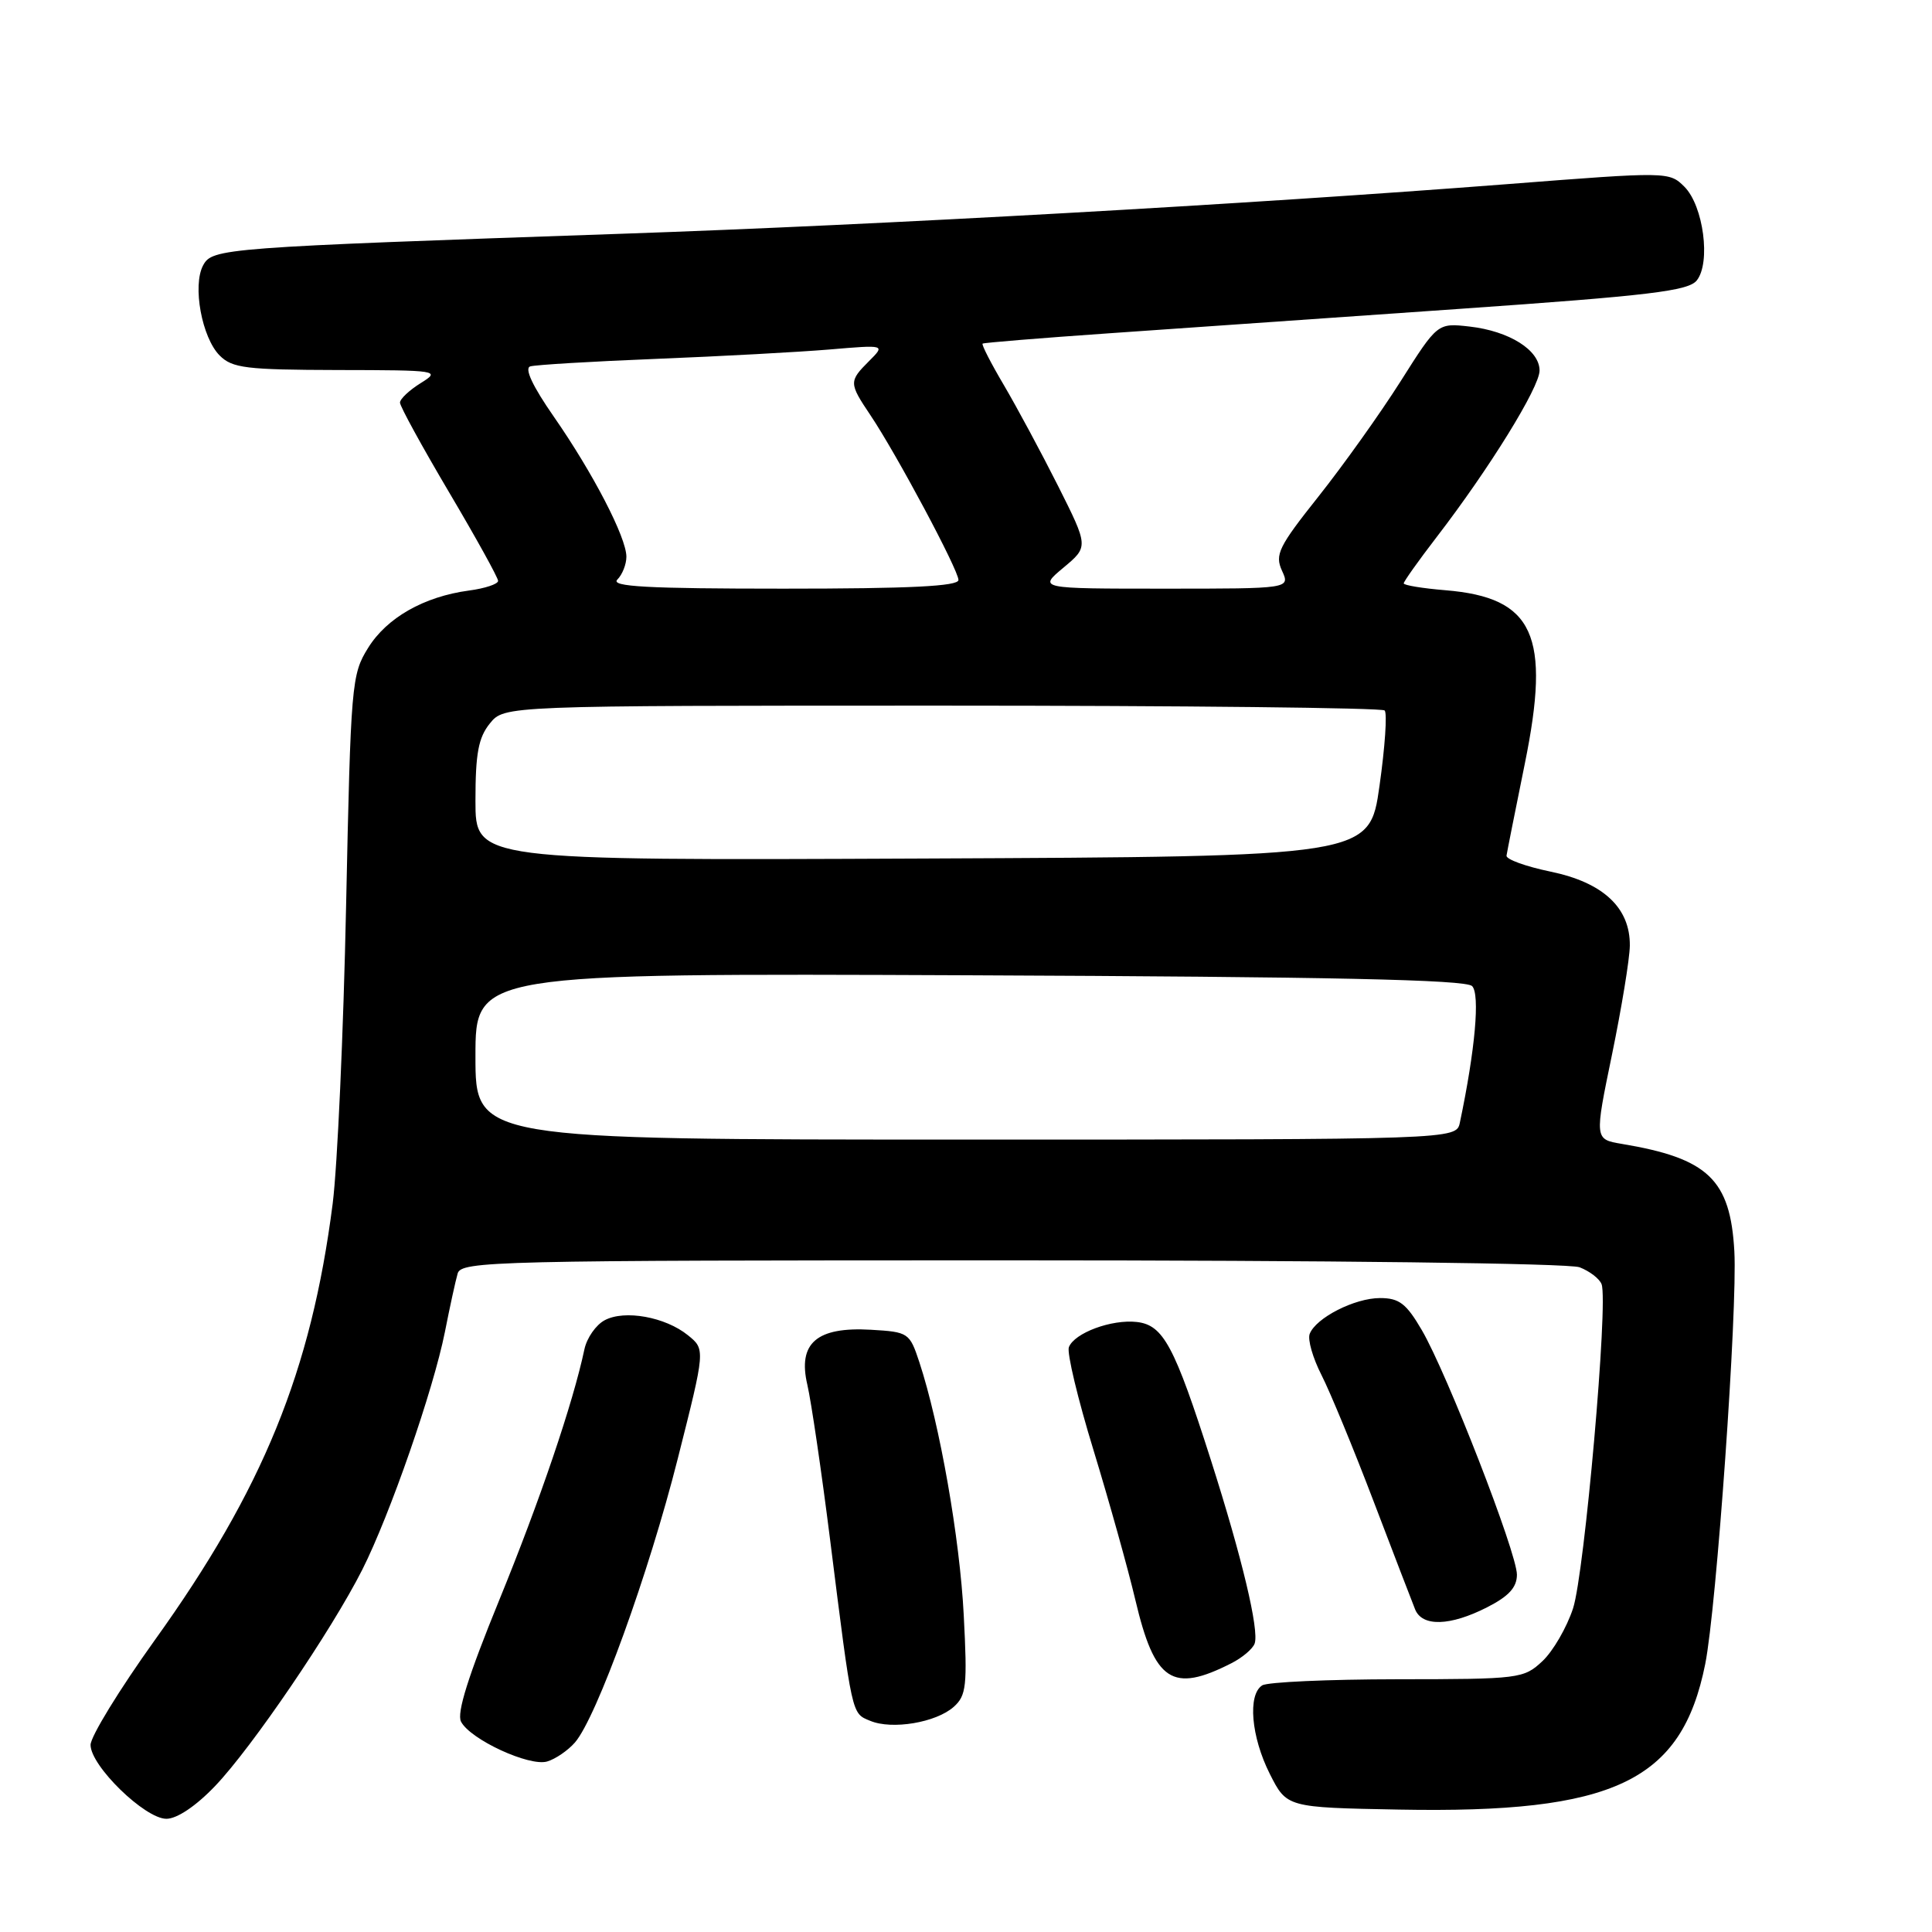 <?xml version="1.0" encoding="UTF-8" standalone="no"?>
<!DOCTYPE svg PUBLIC "-//W3C//DTD SVG 1.1//EN" "http://www.w3.org/Graphics/SVG/1.1/DTD/svg11.dtd" >
<svg xmlns="http://www.w3.org/2000/svg" xmlns:xlink="http://www.w3.org/1999/xlink" version="1.1" viewBox="0 0 256 256">
 <g >
 <path fill="currentColor"
d=" M 28.50 236.66 C 33.37 231.57 43.93 216.05 48.00 208.00 C 51.67 200.73 57.42 184.17 58.95 176.50 C 59.60 173.20 60.36 169.71 60.64 168.75 C 61.11 167.10 65.46 167.00 134.00 167.00 C 176.13 167.00 207.89 167.39 209.30 167.92 C 210.63 168.43 211.95 169.44 212.22 170.17 C 213.12 172.59 209.96 208.42 208.44 213.11 C 207.61 215.64 205.79 218.79 204.38 220.11 C 201.90 222.43 201.35 222.50 185.16 222.51 C 176.00 222.52 167.94 222.88 167.25 223.32 C 165.30 224.56 165.78 230.13 168.25 235.04 C 170.50 239.50 170.50 239.50 185.38 239.78 C 213.88 240.31 222.83 236.06 225.95 220.50 C 227.45 213.02 230.24 173.48 229.81 165.80 C 229.28 156.29 226.34 153.48 214.89 151.57 C 211.28 150.96 211.28 150.96 213.60 139.73 C 214.87 133.55 215.94 127.06 215.96 125.31 C 216.02 120.29 212.43 116.93 205.43 115.49 C 202.17 114.81 199.56 113.87 199.62 113.38 C 199.69 112.90 200.78 107.42 202.04 101.22 C 205.52 84.14 203.26 79.18 191.54 78.21 C 188.49 77.96 186.00 77.55 186.00 77.30 C 186.00 77.05 187.96 74.29 190.36 71.17 C 197.35 62.08 204.00 51.32 204.00 49.10 C 204.00 46.39 199.99 43.87 194.73 43.27 C 190.48 42.79 190.48 42.79 185.57 50.55 C 182.87 54.81 177.98 61.66 174.72 65.77 C 169.42 72.44 168.90 73.49 169.87 75.62 C 170.96 78.00 170.96 78.00 154.27 78.00 C 137.58 78.00 137.58 78.00 140.91 75.22 C 144.24 72.44 144.24 72.44 140.20 64.39 C 137.97 59.96 134.74 53.96 133.03 51.05 C 131.31 48.14 130.04 45.66 130.20 45.53 C 130.37 45.41 137.93 44.79 147.00 44.16 C 156.07 43.52 177.00 42.07 193.50 40.92 C 218.61 39.17 223.72 38.55 224.83 37.16 C 226.71 34.81 225.72 27.28 223.20 24.75 C 221.18 22.74 221.03 22.74 199.84 24.39 C 165.29 27.07 116.81 29.79 82.50 30.97 C 29.40 32.80 28.13 32.89 26.91 35.17 C 25.48 37.85 26.75 44.75 29.11 47.11 C 30.78 48.78 32.61 49.00 44.75 49.03 C 58.12 49.05 58.42 49.10 55.75 50.76 C 54.24 51.70 53.00 52.86 53.00 53.35 C 53.00 53.84 55.93 59.18 59.50 65.22 C 63.08 71.27 66.00 76.55 66.00 76.97 C 66.00 77.39 64.26 77.97 62.14 78.25 C 56.18 79.05 51.25 81.85 48.77 85.86 C 46.58 89.37 46.48 90.61 45.86 120.00 C 45.51 136.78 44.71 154.55 44.08 159.50 C 41.24 181.67 34.85 197.35 20.50 217.34 C 15.83 223.86 12.00 230.10 12.00 231.21 C 12.00 233.99 19.20 241.00 22.05 241.00 C 23.45 241.00 25.97 239.31 28.50 236.66 Z  M 76.19 230.88 C 79.05 227.57 85.98 208.46 89.81 193.27 C 93.47 178.80 93.47 178.80 91.16 176.93 C 88.16 174.50 82.76 173.52 80.12 174.94 C 78.97 175.55 77.76 177.28 77.44 178.78 C 75.92 185.95 71.54 198.84 66.16 212.00 C 62.05 222.06 60.49 227.00 61.09 228.13 C 62.32 230.49 70.11 234.09 72.49 233.41 C 73.59 233.09 75.26 231.95 76.19 230.88 Z  M 126.37 226.17 C 128.05 224.67 128.19 223.40 127.70 214.00 C 127.18 203.85 124.53 188.74 121.82 180.50 C 120.53 176.60 120.38 176.49 115.42 176.20 C 108.21 175.78 105.68 177.97 106.98 183.50 C 107.49 185.70 108.85 194.93 109.99 204.00 C 112.96 227.59 112.82 226.99 115.31 228.02 C 118.20 229.23 124.03 228.25 126.37 226.17 Z  M 163.16 220.39 C 164.62 219.65 166.01 218.47 166.25 217.77 C 166.86 215.99 164.58 206.41 160.46 193.50 C 155.61 178.31 154.15 175.58 150.64 175.17 C 147.29 174.79 142.36 176.62 141.63 178.51 C 141.35 179.25 142.82 185.39 144.90 192.17 C 146.97 198.95 149.47 207.88 150.44 212.00 C 153.00 222.84 155.33 224.38 163.16 220.39 Z  M 197.04 212.98 C 199.93 211.51 201.00 210.33 201.00 208.65 C 201.00 205.77 191.76 182.01 188.40 176.25 C 186.34 172.72 185.40 172.00 182.86 172.00 C 179.50 172.00 174.36 174.62 173.54 176.75 C 173.25 177.50 173.96 179.96 175.11 182.21 C 176.26 184.47 179.36 191.98 182.00 198.91 C 184.64 205.83 187.12 212.29 187.51 213.25 C 188.45 215.58 192.15 215.47 197.04 212.98 Z  M 63.00 139.98 C 63.00 128.96 63.00 128.96 128.45 129.23 C 176.33 129.43 194.21 129.81 195.06 130.66 C 196.13 131.73 195.47 139.12 193.44 148.75 C 192.96 151.00 192.96 151.00 127.98 151.00 C 63.00 151.00 63.00 151.00 63.00 139.98 Z  M 63.00 106.12 C 63.00 99.83 63.39 97.74 64.91 95.86 C 66.82 93.50 66.82 93.50 124.83 93.50 C 156.73 93.50 183.12 93.79 183.47 94.14 C 183.83 94.49 183.52 98.99 182.79 104.14 C 181.47 113.50 181.47 113.50 122.23 113.76 C 63.00 114.02 63.00 114.02 63.00 106.12 Z  M 81.80 76.80 C 82.46 76.14 83.00 74.78 83.00 73.77 C 83.00 71.22 78.58 62.69 73.39 55.22 C 70.57 51.17 69.46 48.79 70.26 48.55 C 70.94 48.34 78.47 47.89 87.00 47.55 C 95.53 47.21 105.83 46.65 109.91 46.31 C 117.32 45.68 117.32 45.68 115.16 47.84 C 112.47 50.53 112.48 50.76 115.34 55.02 C 118.80 60.18 127.00 75.53 127.00 76.85 C 127.00 77.68 120.60 78.00 103.80 78.00 C 85.76 78.00 80.87 77.73 81.80 76.80 Z "/>
</g>
</svg>